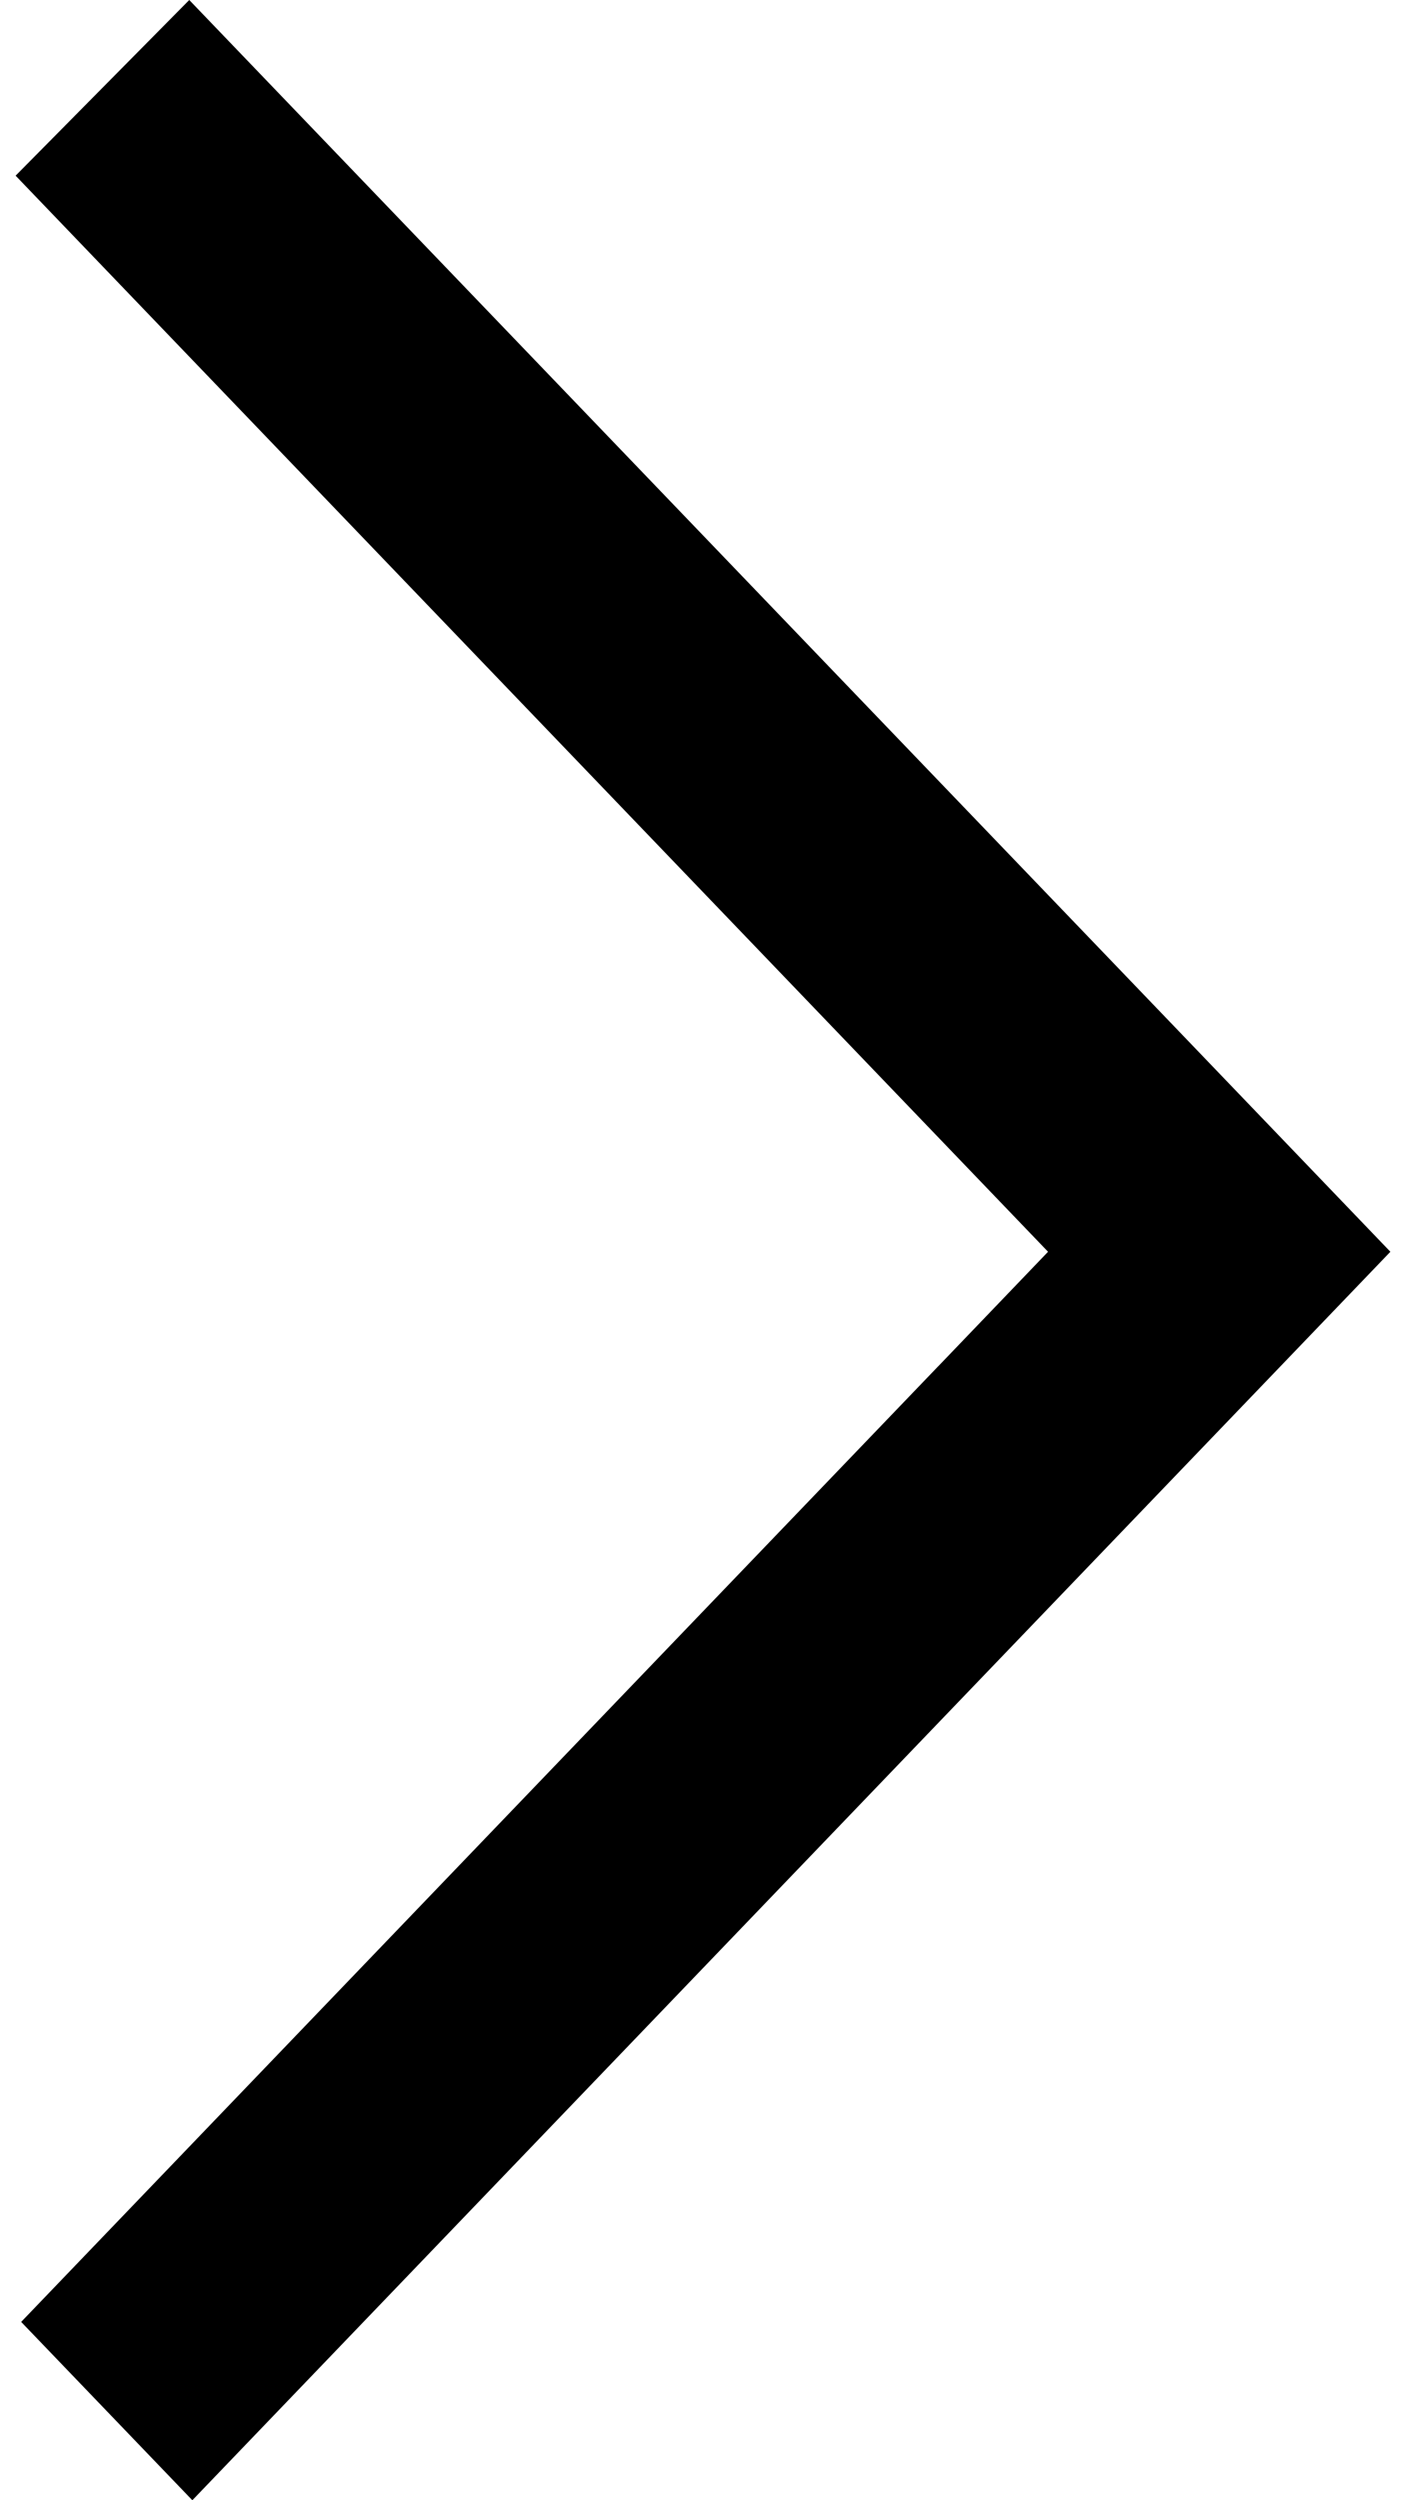 <svg width="36" height="64" viewBox="0 0 36 64" fill="none" xmlns="http://www.w3.org/2000/svg">
<path fill-rule="evenodd" clip-rule="evenodd" d="M4.846 0L0.4 4.497L26.835 32.042L24.017 34.98L24.031 34.964L0.542 59.435L4.925 64C11.417 57.236 29.541 38.353 35.6 32.042C31.1 27.351 35.488 31.922 4.846 0Z" fill="black"/>
</svg>
